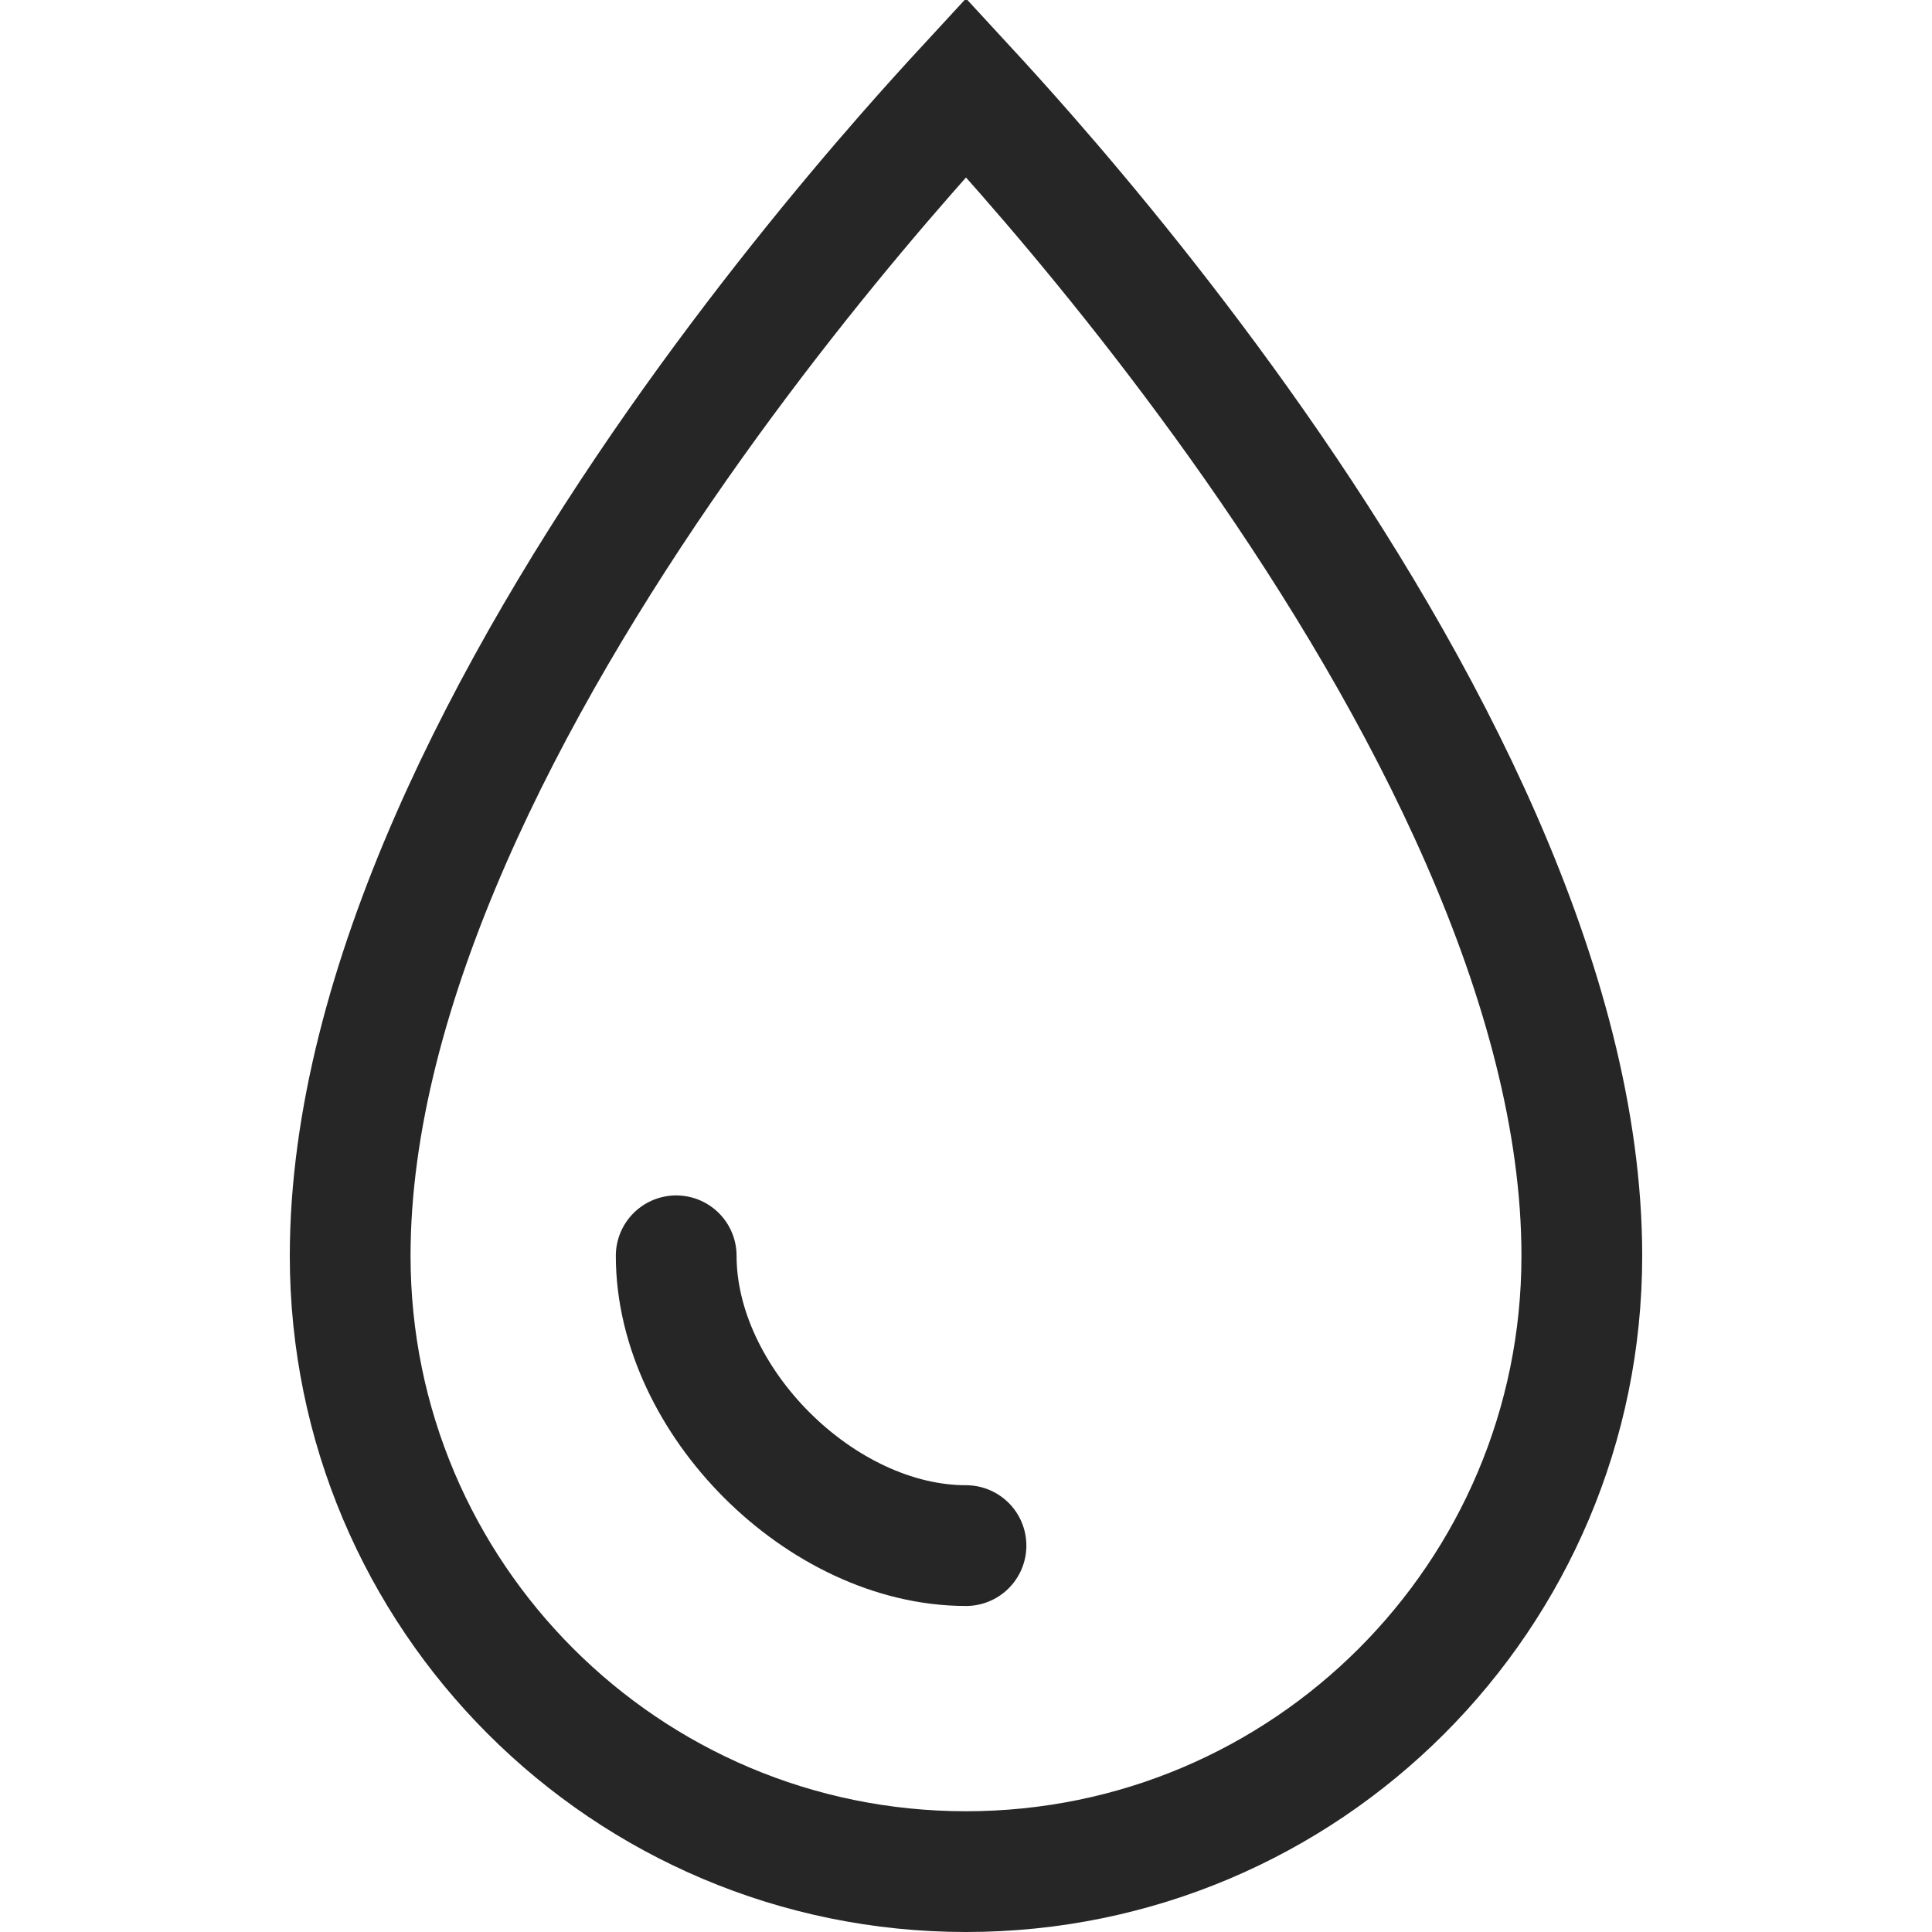 <svg width="24" height="24" viewBox="0 0 24 24" fill="none" xmlns="http://www.w3.org/2000/svg">
<path d="M19.65 15.6C19.65 19.825 16.225 23.25 12 23.25C7.775 23.25 4.35 19.825 4.35 15.6C4.35 12.247 6.328 8.511 8.414 5.53C9.445 4.058 10.477 2.804 11.252 1.919C11.543 1.587 11.797 1.307 12 1.087C12.203 1.307 12.457 1.587 12.748 1.919C13.523 2.804 14.555 4.058 15.586 5.53C17.672 8.511 19.65 12.247 19.65 15.6Z" stroke="black" stroke-opacity="0.851" stroke-width="1.5"/>
<path d="M8.4 15.6C8.4 17.4 10.2 19.2 12 19.2" stroke="black" stroke-opacity="0.851" stroke-width="1.5" stroke-linecap="round"/>
</svg>
